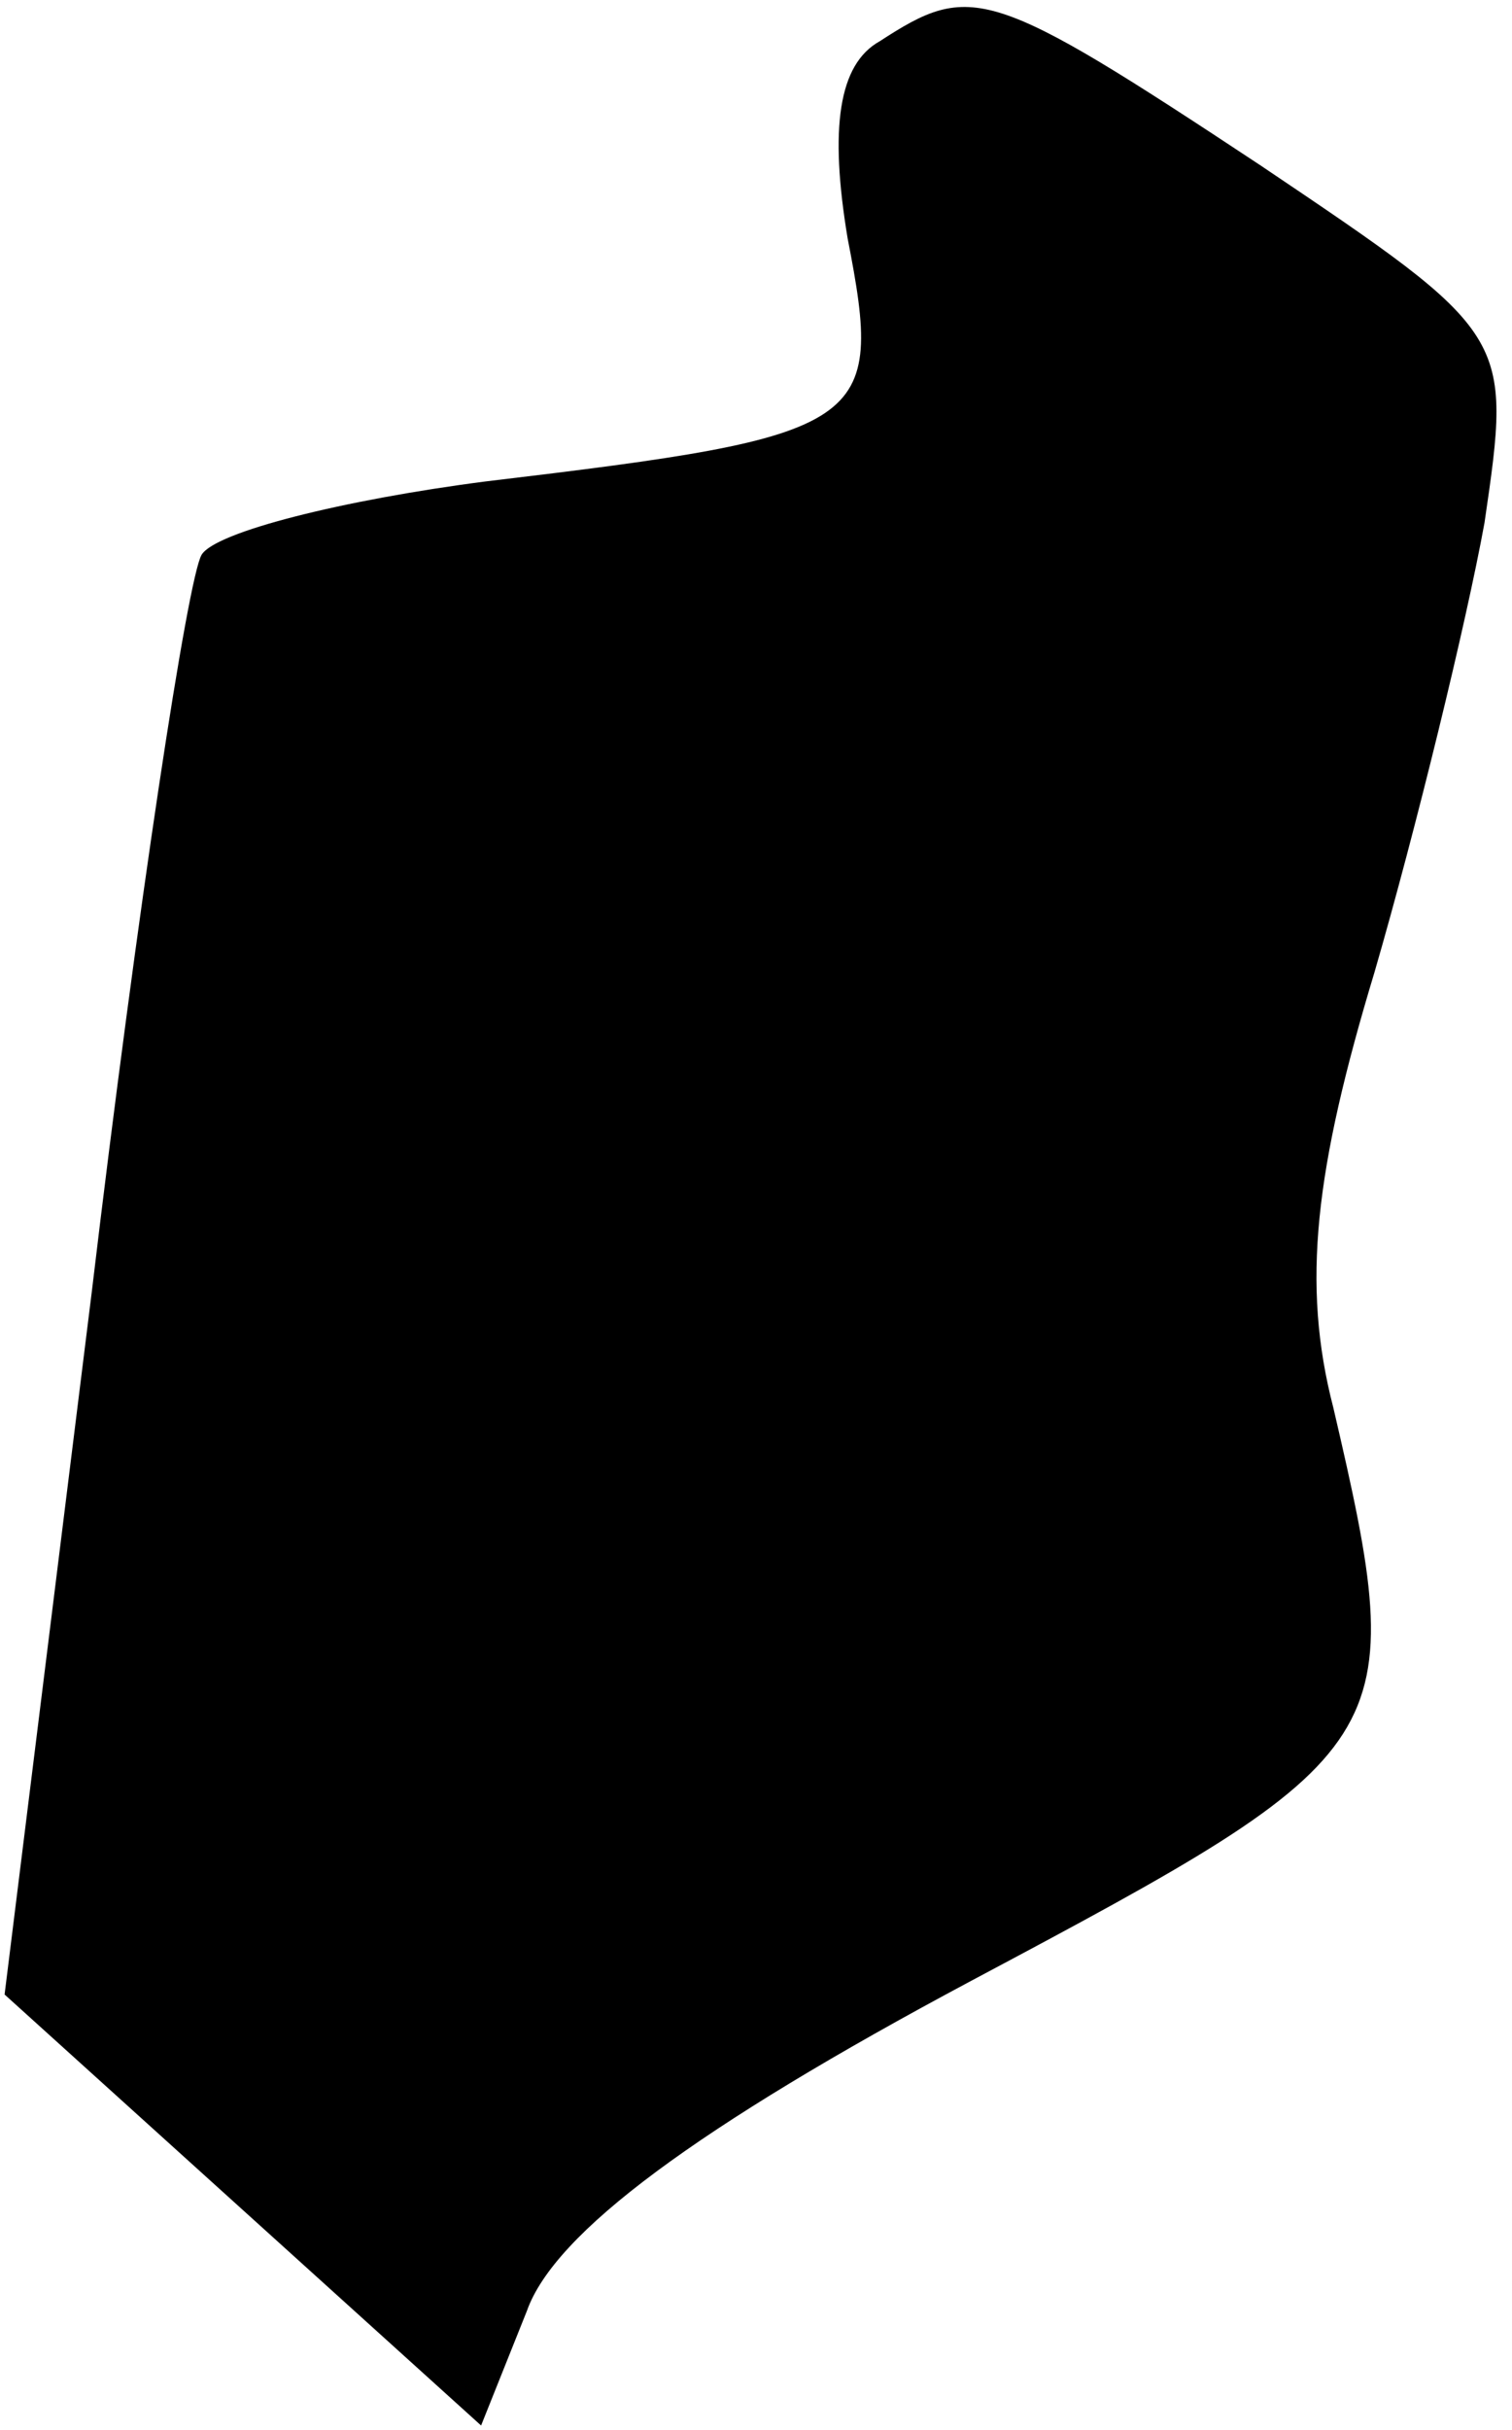 <?xml version="1.0" standalone="no"?>
<!DOCTYPE svg PUBLIC "-//W3C//DTD SVG 20010904//EN"
 "http://www.w3.org/TR/2001/REC-SVG-20010904/DTD/svg10.dtd">
<svg version="1.0" xmlns="http://www.w3.org/2000/svg"
 width="33pt" height="53pt" viewBox="0 0 33 53"
 preserveAspectRatio="xMidYMid meet">
<g transform="translate(0,53) scale(0.1,-0.1)"
fill="#000000" stroke="none">
<path fill="#000000" stroke="none" d="M192 521 c-9 -5 -11 -19 -7 -43 8 -41
5 -43 -79 -53 -31 -4 -59 -11 -62 -16 -3 -5 -14 -77 -24 -161 l-19 -153 52
-47 52 -47 10 25 c6 17 37 40 97 72 94 50 96 52 79 125 -7 27 -4 52 9 95 9 31
20 76 24 98 6 41 6 41 -49 78 -59 39 -63 40 -83 27z"/>
</g>
</svg>
